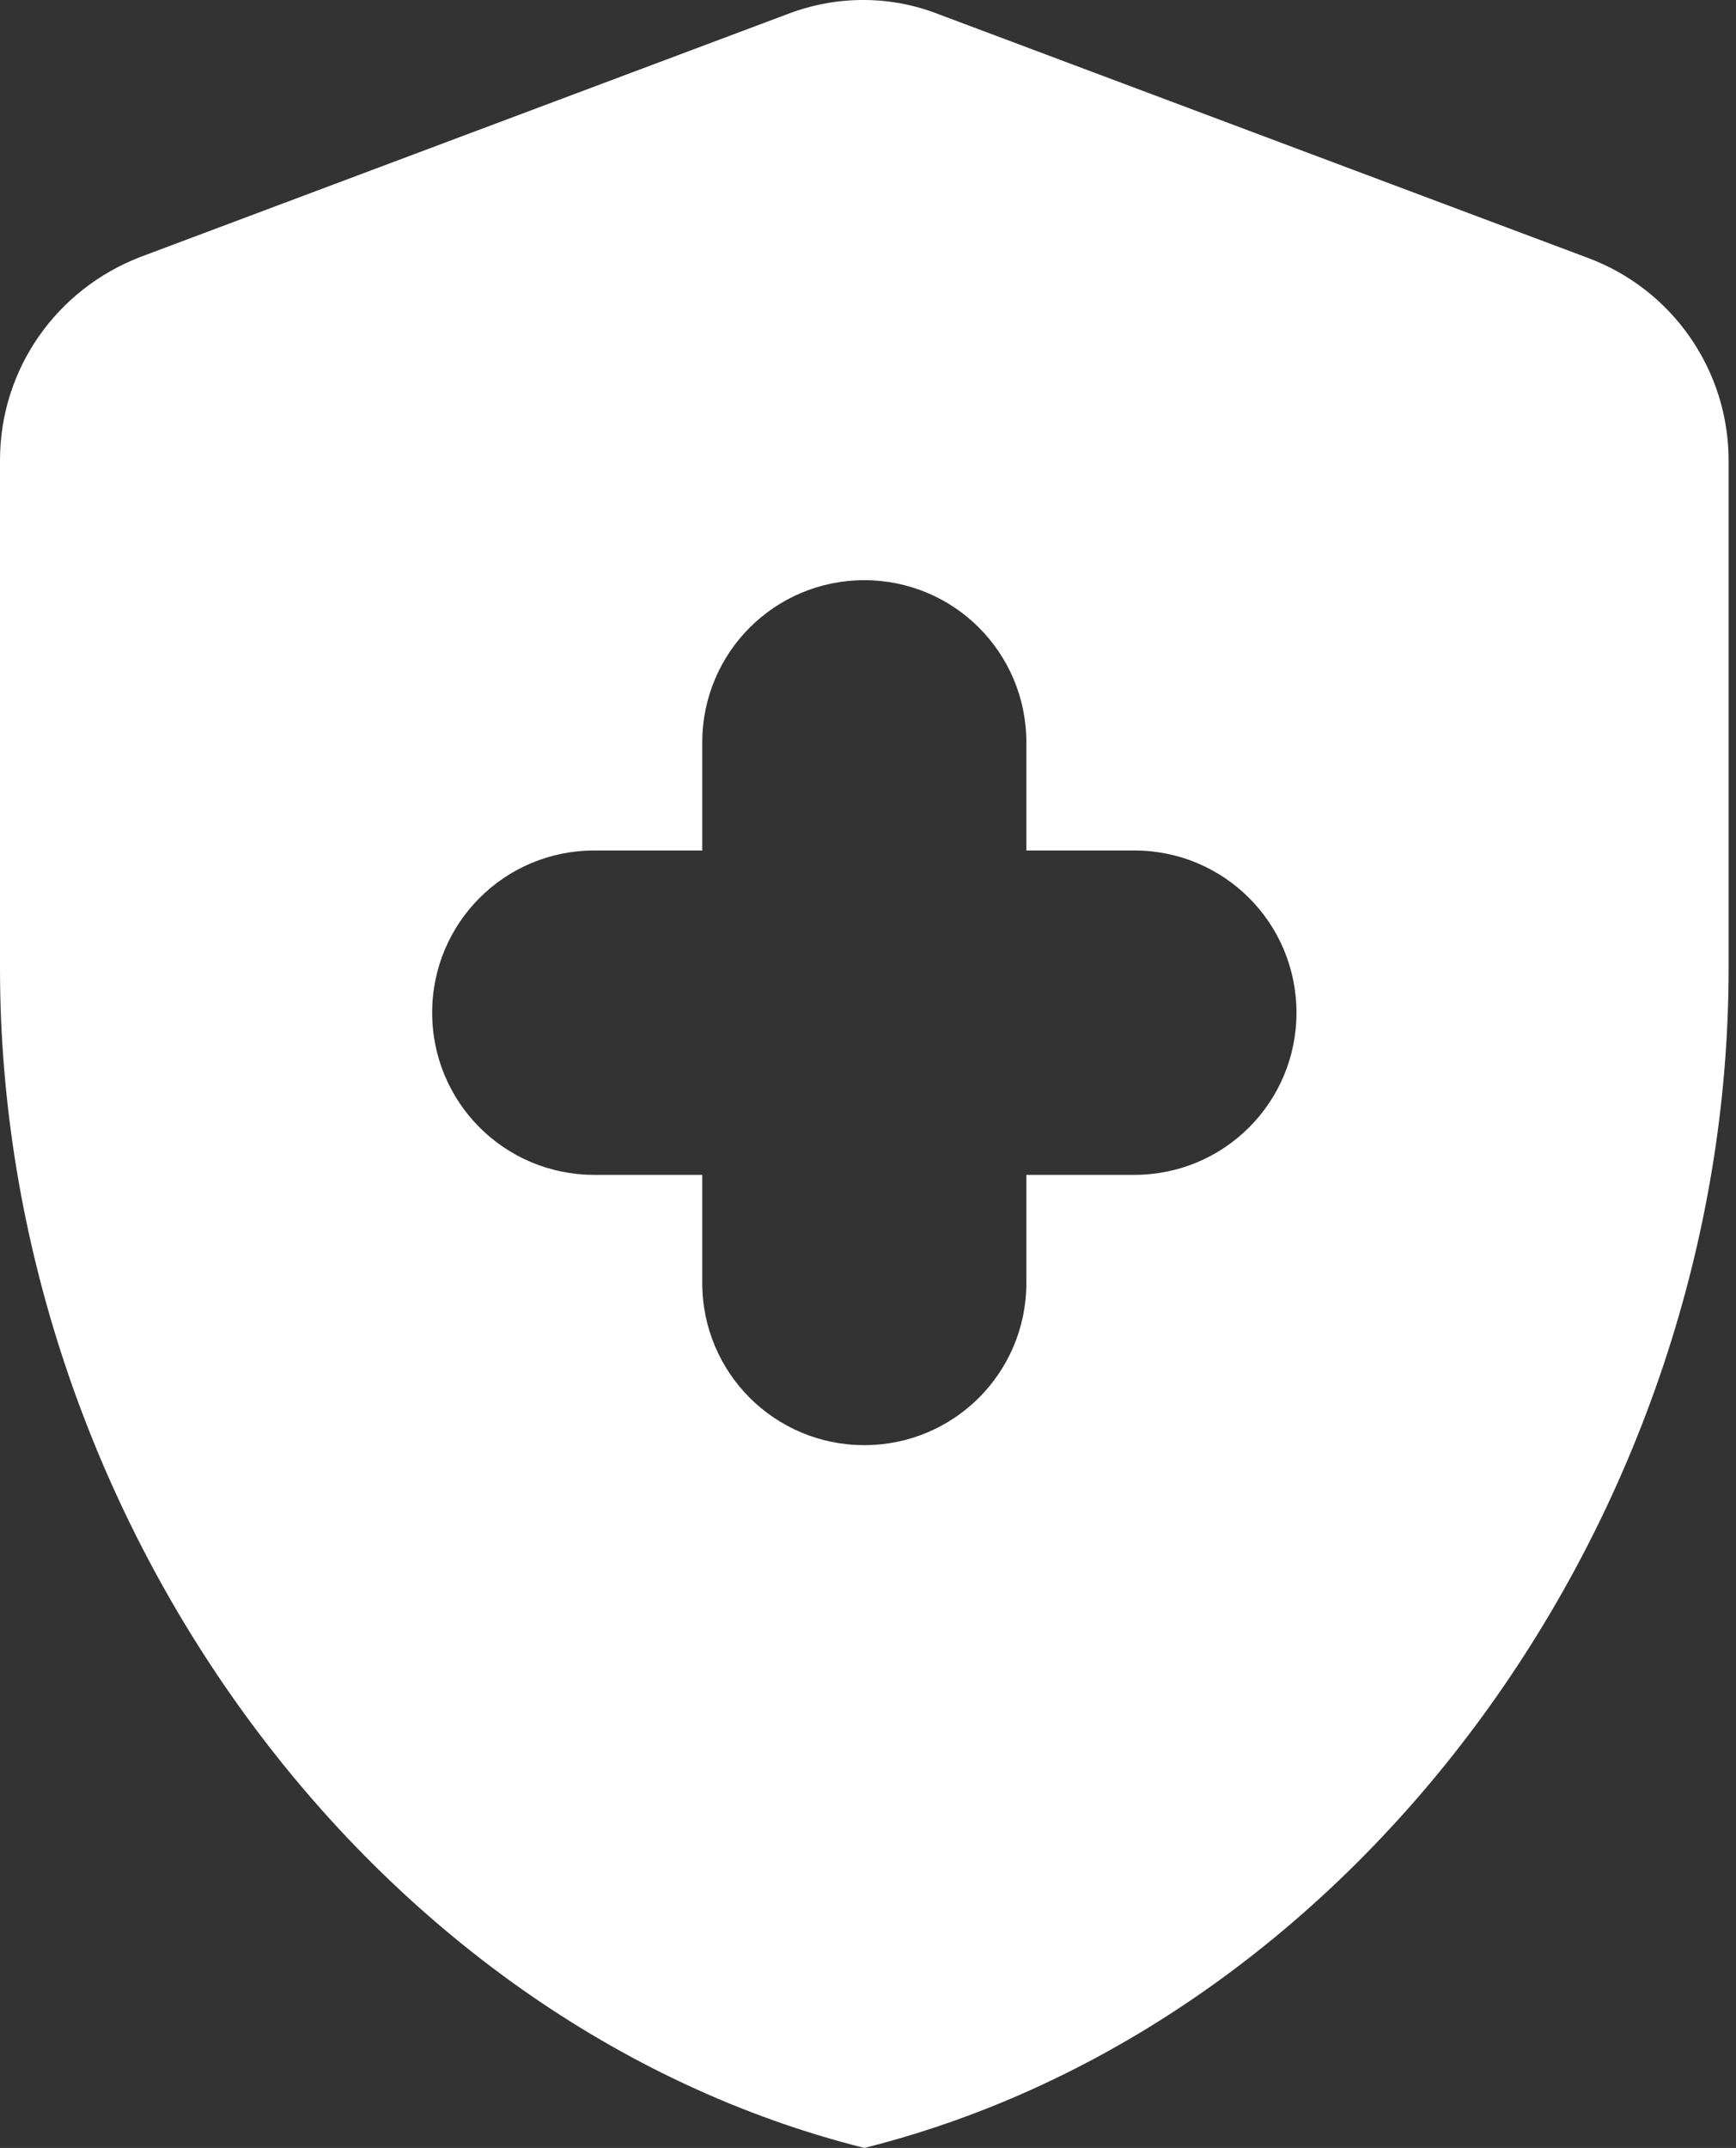 <svg width="55" height="68" viewBox="0 0 55 68" fill="none" xmlns="http://www.w3.org/2000/svg">
<rect x="0" y="0" width="55" height="68" fill="#333333" stroke="none"/>
<path d="M22.249 37.194H18.826C15.985 37.194 13.692 34.901 13.692 32.06C13.692 29.219 15.985 26.925 18.826 26.925H22.249V23.503C22.249 20.662 24.542 18.368 27.383 18.368C30.224 18.368 32.517 20.662 32.517 23.503V26.925H35.94C38.781 26.925 41.075 29.219 41.075 32.06C41.075 34.901 38.781 37.194 35.94 37.194H32.517V40.617C32.517 43.458 30.224 45.751 27.383 45.751C24.542 45.751 22.249 43.458 22.249 40.617V37.194ZM24.987 0.432L4.45 8.134C1.78 9.161 0 11.694 0 14.569V30.656C0 47.942 11.672 64.064 27.383 68C43.094 64.064 54.766 47.942 54.766 30.656V14.569C54.764 13.176 54.337 11.817 53.541 10.673C52.746 9.529 51.621 8.655 50.316 8.168L29.779 0.466C28.239 -0.15 26.527 -0.15 24.987 0.432Z" fill="white"/>
</svg>
